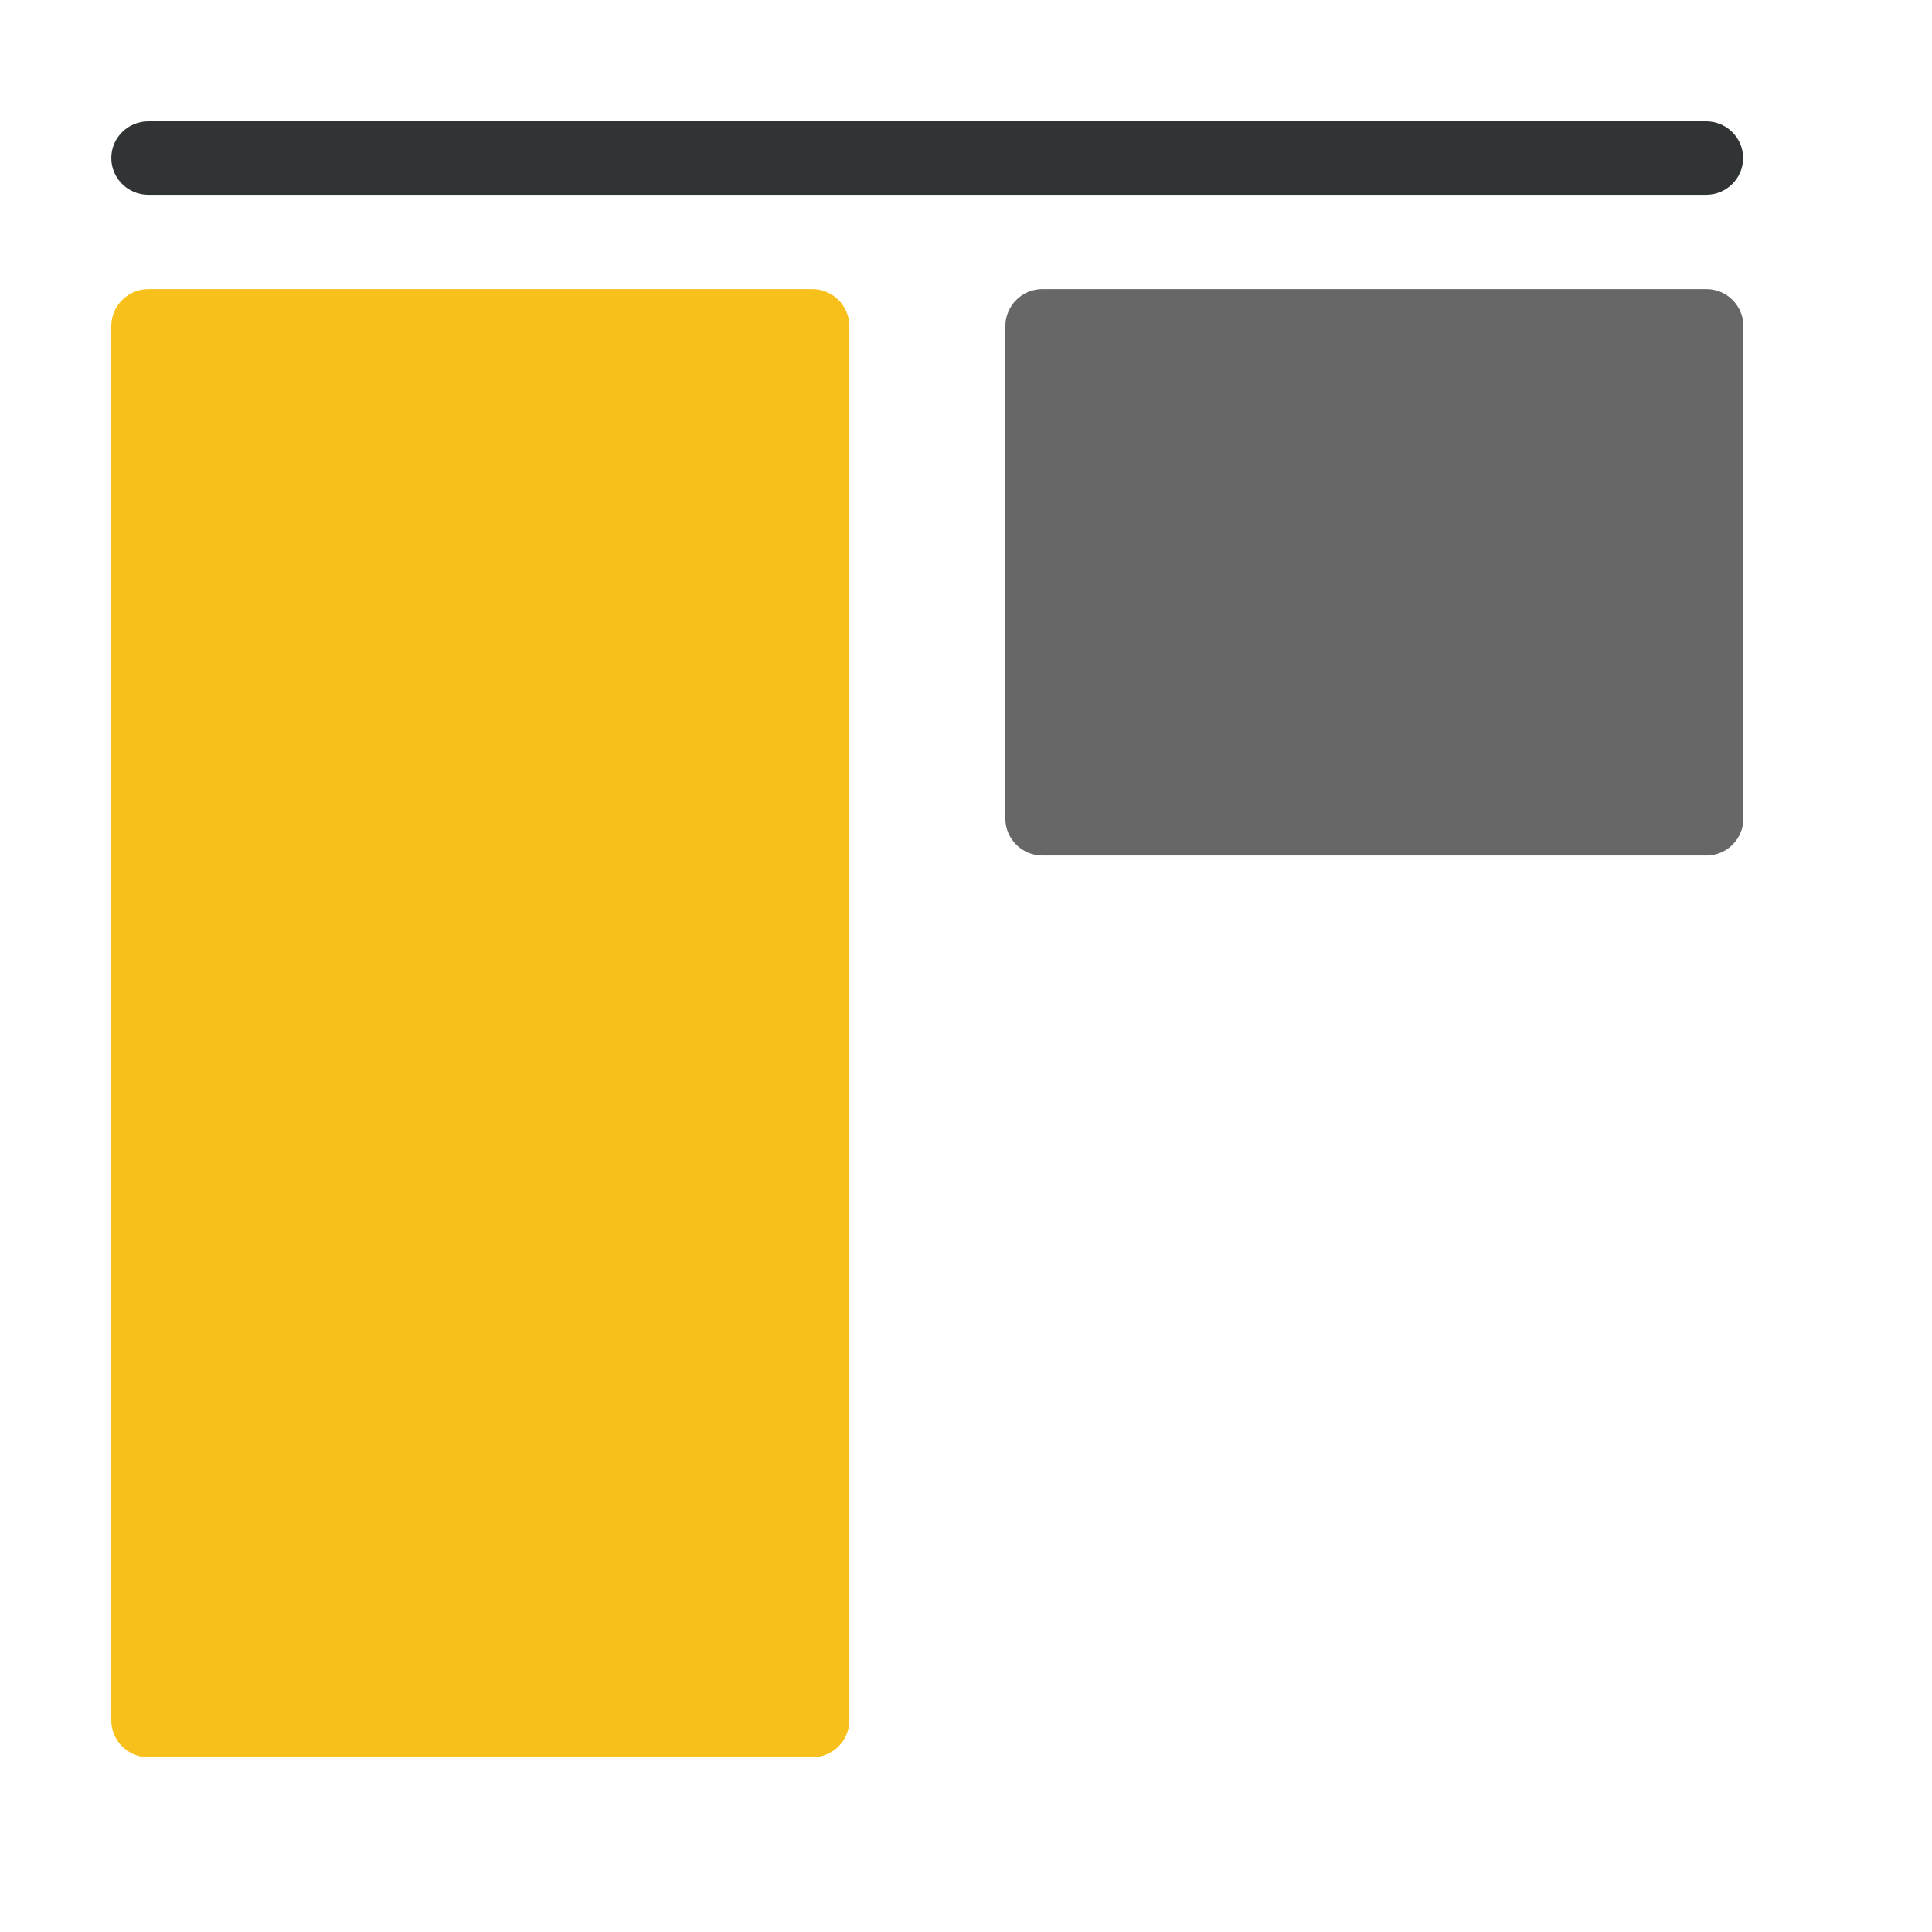 <?xml version="1.0" encoding="UTF-8" standalone="no"?>
<!DOCTYPE svg PUBLIC "-//W3C//DTD SVG 1.1//EN" "http://www.w3.org/Graphics/SVG/1.1/DTD/svg11.dtd">
<svg width="100%" height="100%" viewBox="0 0 6 6" version="1.1" xmlns="http://www.w3.org/2000/svg" xmlns:xlink="http://www.w3.org/1999/xlink" xml:space="preserve" xmlns:serif="http://www.serif.com/" style="fill-rule:evenodd;clip-rule:evenodd;stroke-linejoin:round;stroke-miterlimit:2;">
    <g transform="matrix(0.24,0,0,0.24,0,0)">
        <g transform="matrix(0.048,0,0,-0.051,0.197,25.661)">
            <path d="M465.815,463.052C465.815,457.907 461.335,453.729 455.817,453.729L35.896,453.729C30.378,453.729 25.898,457.907 25.898,463.052C25.898,468.198 30.378,472.376 35.896,472.376L455.817,472.376C461.335,472.376 465.815,468.198 465.815,463.052Z" style="fill:rgb(49,52,53);"/>
        </g>
        <g transform="matrix(0.048,0,0,-0.048,0,24.08)">
            <path d="M30,37.928L30,413.729C30,419.248 34.481,423.729 40,423.729L218.978,423.729C224.497,423.729 228.978,419.248 228.978,413.729L228.978,37.928C228.978,32.409 224.497,27.928 218.978,27.928L40,27.928C34.481,27.928 30,32.409 30,37.928Z" style="fill:rgb(247,192,26);"/>
        </g>
        <g transform="matrix(0.048,0,0,-0.048,0,24.08)">
            <path d="M271.022,281.022L271.022,413.729C271.022,419.248 275.503,423.729 281.022,423.729L460,423.729C465.519,423.729 470,419.248 470,413.729L470,281.022C470,275.503 465.519,271.022 460,271.022L281.022,271.022C275.503,271.022 271.022,275.503 271.022,281.022Z" style="fill:rgb(103,103,103);"/>
        </g>
    </g>
</svg>
